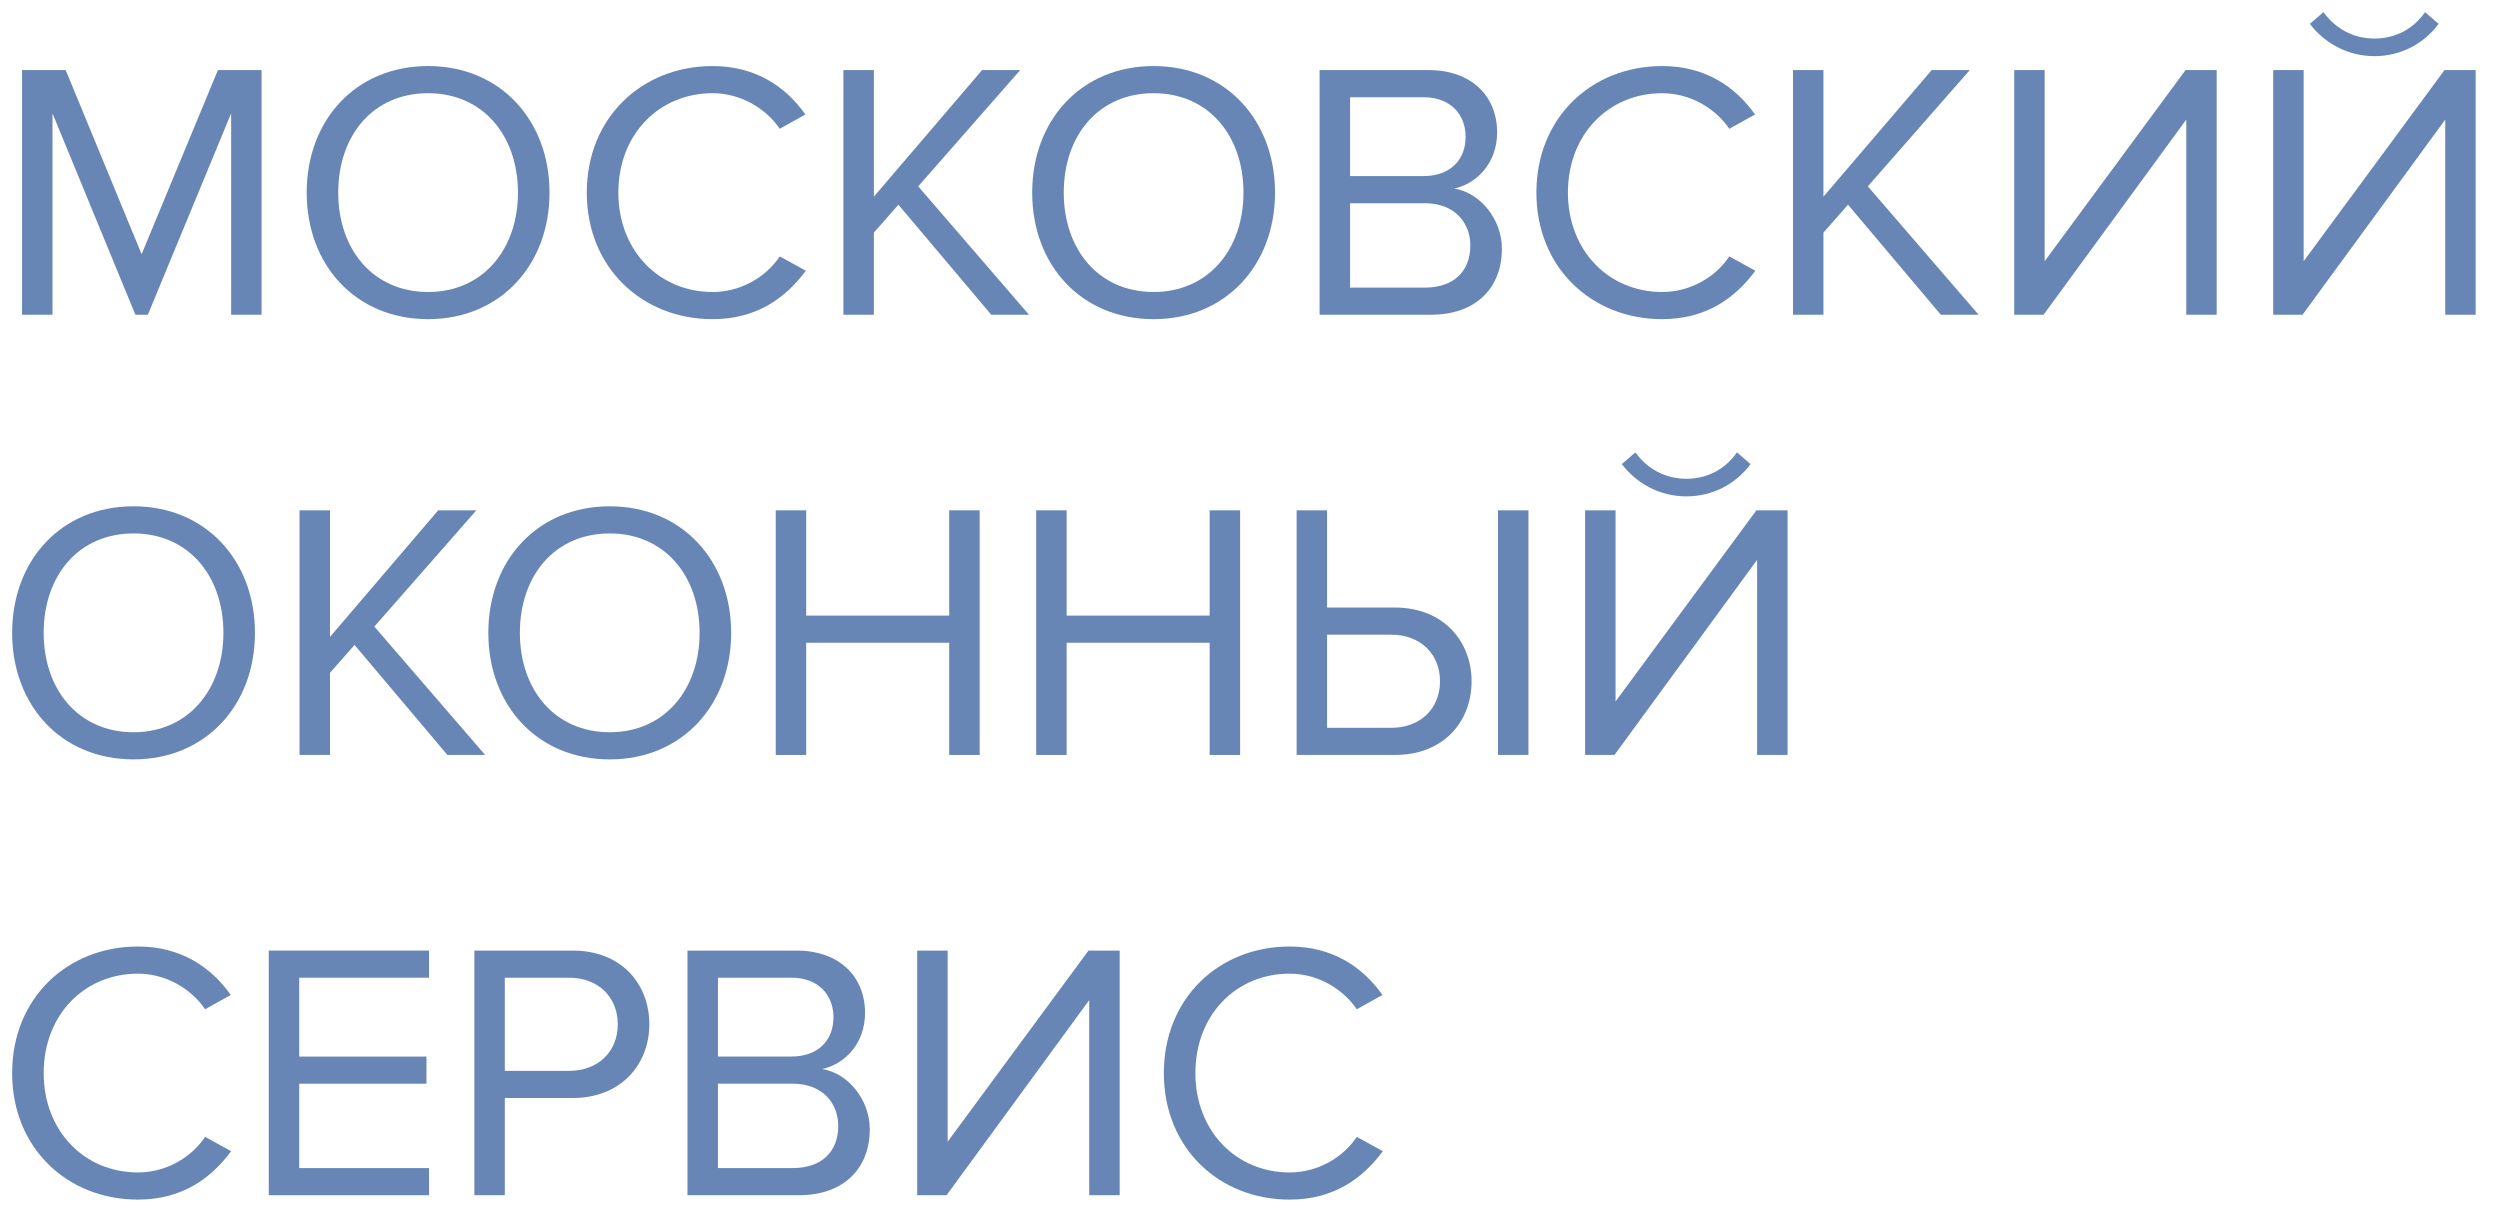 <?xml version="1.0" encoding="utf-8"?>
<!-- Generator: Adobe Illustrator 15.0.0, SVG Export Plug-In  -->
<!DOCTYPE svg PUBLIC "-//W3C//DTD SVG 1.1//EN" "http://www.w3.org/Graphics/SVG/1.1/DTD/svg11.dtd">
<svg version="1.1"
	 xmlns="http://www.w3.org/2000/svg" xmlns:xlink="http://www.w3.org/1999/xlink" xmlns:a="http://ns.adobe.com/AdobeSVGViewerExtensions/3.0/"
	 x="0px" y="0px" width="206px" height="100px" viewBox="-1 -1 206 100" enable-background="new -1 -1 206 100"
	 xml:space="preserve">
<defs>
</defs>
<polygon fill="#6786B6" points="18.045,24.935 18.045,8.342 11.184,24.935 10.156,24.935 3.326,8.342 3.326,24.935 0.816,24.935 
	0.816,4.775 4.413,4.775 10.67,19.948 16.956,4.775 20.554,4.775 20.554,24.935 "/>
<path fill="#6786B6" d="M24.271,14.871c0-5.954,4.021-10.428,10.006-10.428c5.953,0,10.004,4.474,10.004,10.428
	c0,5.953-4.051,10.427-10.004,10.427C28.291,25.298,24.271,20.824,24.271,14.871 M41.679,14.871c0-4.716-2.899-8.191-7.402-8.191
	c-4.536,0-7.406,3.475-7.406,8.191c0,4.685,2.87,8.19,7.406,8.19C38.779,23.061,41.679,19.556,41.679,14.871"/>
<path fill="#6786B6" d="M47.351,14.871c0-6.197,4.564-10.428,10.368-10.428c3.566,0,6.047,1.723,7.646,3.99l-2.113,1.179
	c-1.151-1.694-3.234-2.932-5.533-2.932c-4.412,0-7.767,3.385-7.767,8.191c0,4.775,3.354,8.19,7.767,8.19
	c2.299,0,4.382-1.209,5.533-2.932l2.146,1.179c-1.693,2.297-4.112,3.99-7.679,3.99C51.915,25.298,47.351,21.065,47.351,14.871"/>
<polygon fill="#6786B6" points="80.68,24.935 73.029,15.868 71.008,18.165 71.008,24.935 68.498,24.935 68.498,4.775 71.008,4.775 
	71.008,15.204 79.922,4.775 83.065,4.775 74.661,14.355 83.79,24.935 "/>
<path fill="#6786B6" d="M84.053,14.871c0-5.954,4.021-10.428,10.007-10.428c5.952,0,10.003,4.474,10.003,10.428
	c0,5.953-4.051,10.427-10.003,10.427C88.074,25.298,84.053,20.824,84.053,14.871 M101.462,14.871c0-4.716-2.9-8.191-7.402-8.191
	c-4.536,0-7.406,3.475-7.406,8.191c0,4.685,2.87,8.19,7.406,8.19C98.562,23.061,101.462,19.556,101.462,14.871"/>
<path fill="#6786B6" d="M107.734,24.935V4.775h8.979c3.504,0,5.65,2.115,5.65,5.138c0,2.539-1.694,4.231-3.537,4.624
	c2.145,0.333,3.931,2.539,3.931,4.956c0,3.234-2.146,5.441-5.832,5.441H107.734z M119.767,10.275c0-1.813-1.209-3.263-3.479-3.263
	h-6.044v6.497h6.044C118.558,13.51,119.767,12.119,119.767,10.275 M120.156,19.223c0-1.844-1.269-3.476-3.744-3.476h-6.168v6.952
	h6.168C118.769,22.699,120.156,21.369,120.156,19.223"/>
<path fill="#6786B6" d="M125.599,14.871c0-6.197,4.564-10.428,10.368-10.428c3.566,0,6.043,1.723,7.646,3.99l-2.118,1.179
	c-1.146-1.694-3.233-2.932-5.528-2.932c-4.415,0-7.771,3.385-7.771,8.191c0,4.775,3.355,8.19,7.771,8.19
	c2.295,0,4.382-1.209,5.528-2.932l2.146,1.179c-1.693,2.297-4.108,3.99-7.675,3.99C130.163,25.298,125.599,21.065,125.599,14.871"/>
<polygon fill="#6786B6" points="158.924,24.935 151.277,15.868 149.252,18.165 149.252,24.935 146.742,24.935 146.742,4.775 
	149.252,4.775 149.252,15.204 158.17,4.775 161.31,4.775 152.909,14.355 162.038,24.935 "/>
<polygon fill="#6786B6" points="164.971,24.935 164.971,4.775 167.48,4.775 167.48,20.522 179.087,4.775 181.655,4.775 
	181.655,24.935 179.148,24.935 179.148,8.855 167.39,24.935 "/>
<path fill="#6786B6" d="M186.311,24.935V4.775h2.51v15.748l11.606-15.748h2.568v20.16h-2.507V8.856l-11.759,16.079H186.311z
	 M194.652,3.627c-2.146,0-4.08-1.028-5.318-2.66L190.452,0c0.97,1.33,2.419,2.176,4.2,2.176c1.756,0,3.235-0.816,4.171-2.176
	l1.119,0.967C198.732,2.599,196.831,3.627,194.652,3.627"/>
<path fill="#6786B6" d="M0,51.146c0-5.954,4.02-10.427,10.005-10.427c5.955,0,10.003,4.473,10.003,10.427
	S15.96,61.573,10.005,61.573C4.02,61.573,0,57.1,0,51.146 M17.409,51.146c0-4.715-2.901-8.19-7.404-8.19
	c-4.534,0-7.406,3.475-7.406,8.19c0,4.685,2.872,8.191,7.406,8.191C14.508,59.337,17.409,55.83,17.409,51.146"/>
<polygon fill="#6786B6" points="35.865,61.209 28.216,52.143 26.192,54.44 26.192,61.209 23.683,61.209 23.683,41.051 
	26.192,41.051 26.192,51.48 35.107,41.051 38.251,41.051 29.847,50.63 38.977,61.209 "/>
<path fill="#6786B6" d="M39.238,51.146c0-5.954,4.021-10.427,10.007-10.427c5.952,0,10.003,4.473,10.003,10.427
	s-4.051,10.428-10.003,10.428C43.26,61.573,39.238,57.1,39.238,51.146 M56.647,51.146c0-4.715-2.899-8.19-7.402-8.19
	c-4.536,0-7.406,3.475-7.406,8.19c0,4.685,2.87,8.191,7.406,8.191C53.748,59.337,56.647,55.83,56.647,51.146"/>
<polygon fill="#6786B6" points="77.215,61.209 77.215,51.962 65.431,51.962 65.431,61.209 62.921,61.209 62.921,41.051 
	65.431,41.051 65.431,49.725 77.215,49.725 77.215,41.051 79.725,41.051 79.725,61.209 "/>
<polygon fill="#6786B6" points="98.675,61.209 98.675,51.962 86.891,51.962 86.891,61.209 84.38,61.209 84.38,41.051 86.891,41.051 
	86.891,49.725 98.675,49.725 98.675,41.051 101.185,41.051 101.185,61.209 "/>
<path fill="#6786B6" d="M108.351,41.051v8.01h5.588c3.992,0,6.32,2.779,6.32,6.074s-2.27,6.074-6.32,6.074h-8.098V41.051H108.351z
	 M108.351,51.297v7.676h5.285c2.39,0,4.021-1.57,4.021-3.838s-1.632-3.838-4.021-3.838H108.351z M122.434,41.051h2.51v20.158h-2.51
	V41.051z"/>
<path fill="#6786B6" d="M129.613,61.209V41.05h2.51v15.749l11.605-15.749h2.569v20.159h-2.51V45.131l-11.756,16.078H129.613z
	 M137.956,39.902c-2.146,0-4.08-1.028-5.319-2.66l1.118-0.967c0.966,1.33,2.416,2.176,4.201,2.176c1.752,0,3.234-0.816,4.171-2.176
	l1.118,0.967C142.035,38.875,140.13,39.902,137.956,39.902"/>
<path fill="#6786B6" d="M0,87.423c0-6.196,4.564-10.43,10.368-10.43c3.567,0,6.045,1.724,7.647,3.991l-2.116,1.179
	c-1.149-1.694-3.234-2.933-5.531-2.933c-4.414,0-7.768,3.386-7.768,8.192c0,4.774,3.354,8.189,7.768,8.189
	c2.297,0,4.382-1.211,5.531-2.933l2.146,1.18c-1.693,2.297-4.11,3.989-7.677,3.989C4.564,97.849,0,93.617,0,87.423"/>
<polygon fill="#6786B6" points="21.146,97.486 21.146,77.327 34.354,77.327 34.354,79.563 23.655,79.563 23.655,86.061 
	34.142,86.061 34.142,88.297 23.655,88.297 23.655,95.25 34.354,95.25 34.354,97.486 "/>
<path fill="#6786B6" d="M38.087,97.486V77.327h8.099c4.051,0,6.32,2.781,6.32,6.074c0,3.295-2.328,6.076-6.32,6.076h-5.589v8.009
	H38.087z M49.904,83.401c0-2.266-1.632-3.838-4.021-3.838h-5.287v7.678h5.287C48.272,87.241,49.904,85.669,49.904,83.401"/>
<path fill="#6786B6" d="M55.649,97.486V77.327h8.976c3.509,0,5.654,2.114,5.654,5.138c0,2.539-1.694,4.231-3.537,4.623
	c2.146,0.335,3.927,2.539,3.927,4.958c0,3.234-2.146,5.44-5.832,5.44H55.649z M67.678,82.827c0-1.812-1.209-3.264-3.475-3.264
	h-6.044v6.497h6.044C66.469,86.061,67.678,84.673,67.678,82.827 M68.071,91.774c0-1.845-1.271-3.478-3.748-3.478h-6.164v6.953h6.164
	C66.68,95.25,68.071,93.921,68.071,91.774"/>
<polygon fill="#6786B6" points="74.577,97.486 74.577,77.327 77.088,77.327 77.088,93.073 88.693,77.327 91.262,77.327 
	91.262,97.486 88.752,97.486 88.752,81.407 76.996,97.486 "/>
<path fill="#6786B6" d="M94.901,87.423c0-6.196,4.563-10.43,10.367-10.43c3.566,0,6.047,1.724,7.646,3.991l-2.113,1.179
	c-1.151-1.694-3.234-2.933-5.533-2.933c-4.412,0-7.767,3.386-7.767,8.192c0,4.774,3.354,8.189,7.767,8.189
	c2.299,0,4.382-1.211,5.533-2.933l2.146,1.18c-1.693,2.297-4.112,3.989-7.679,3.989C99.465,97.849,94.901,93.617,94.901,87.423"/>
</svg>
